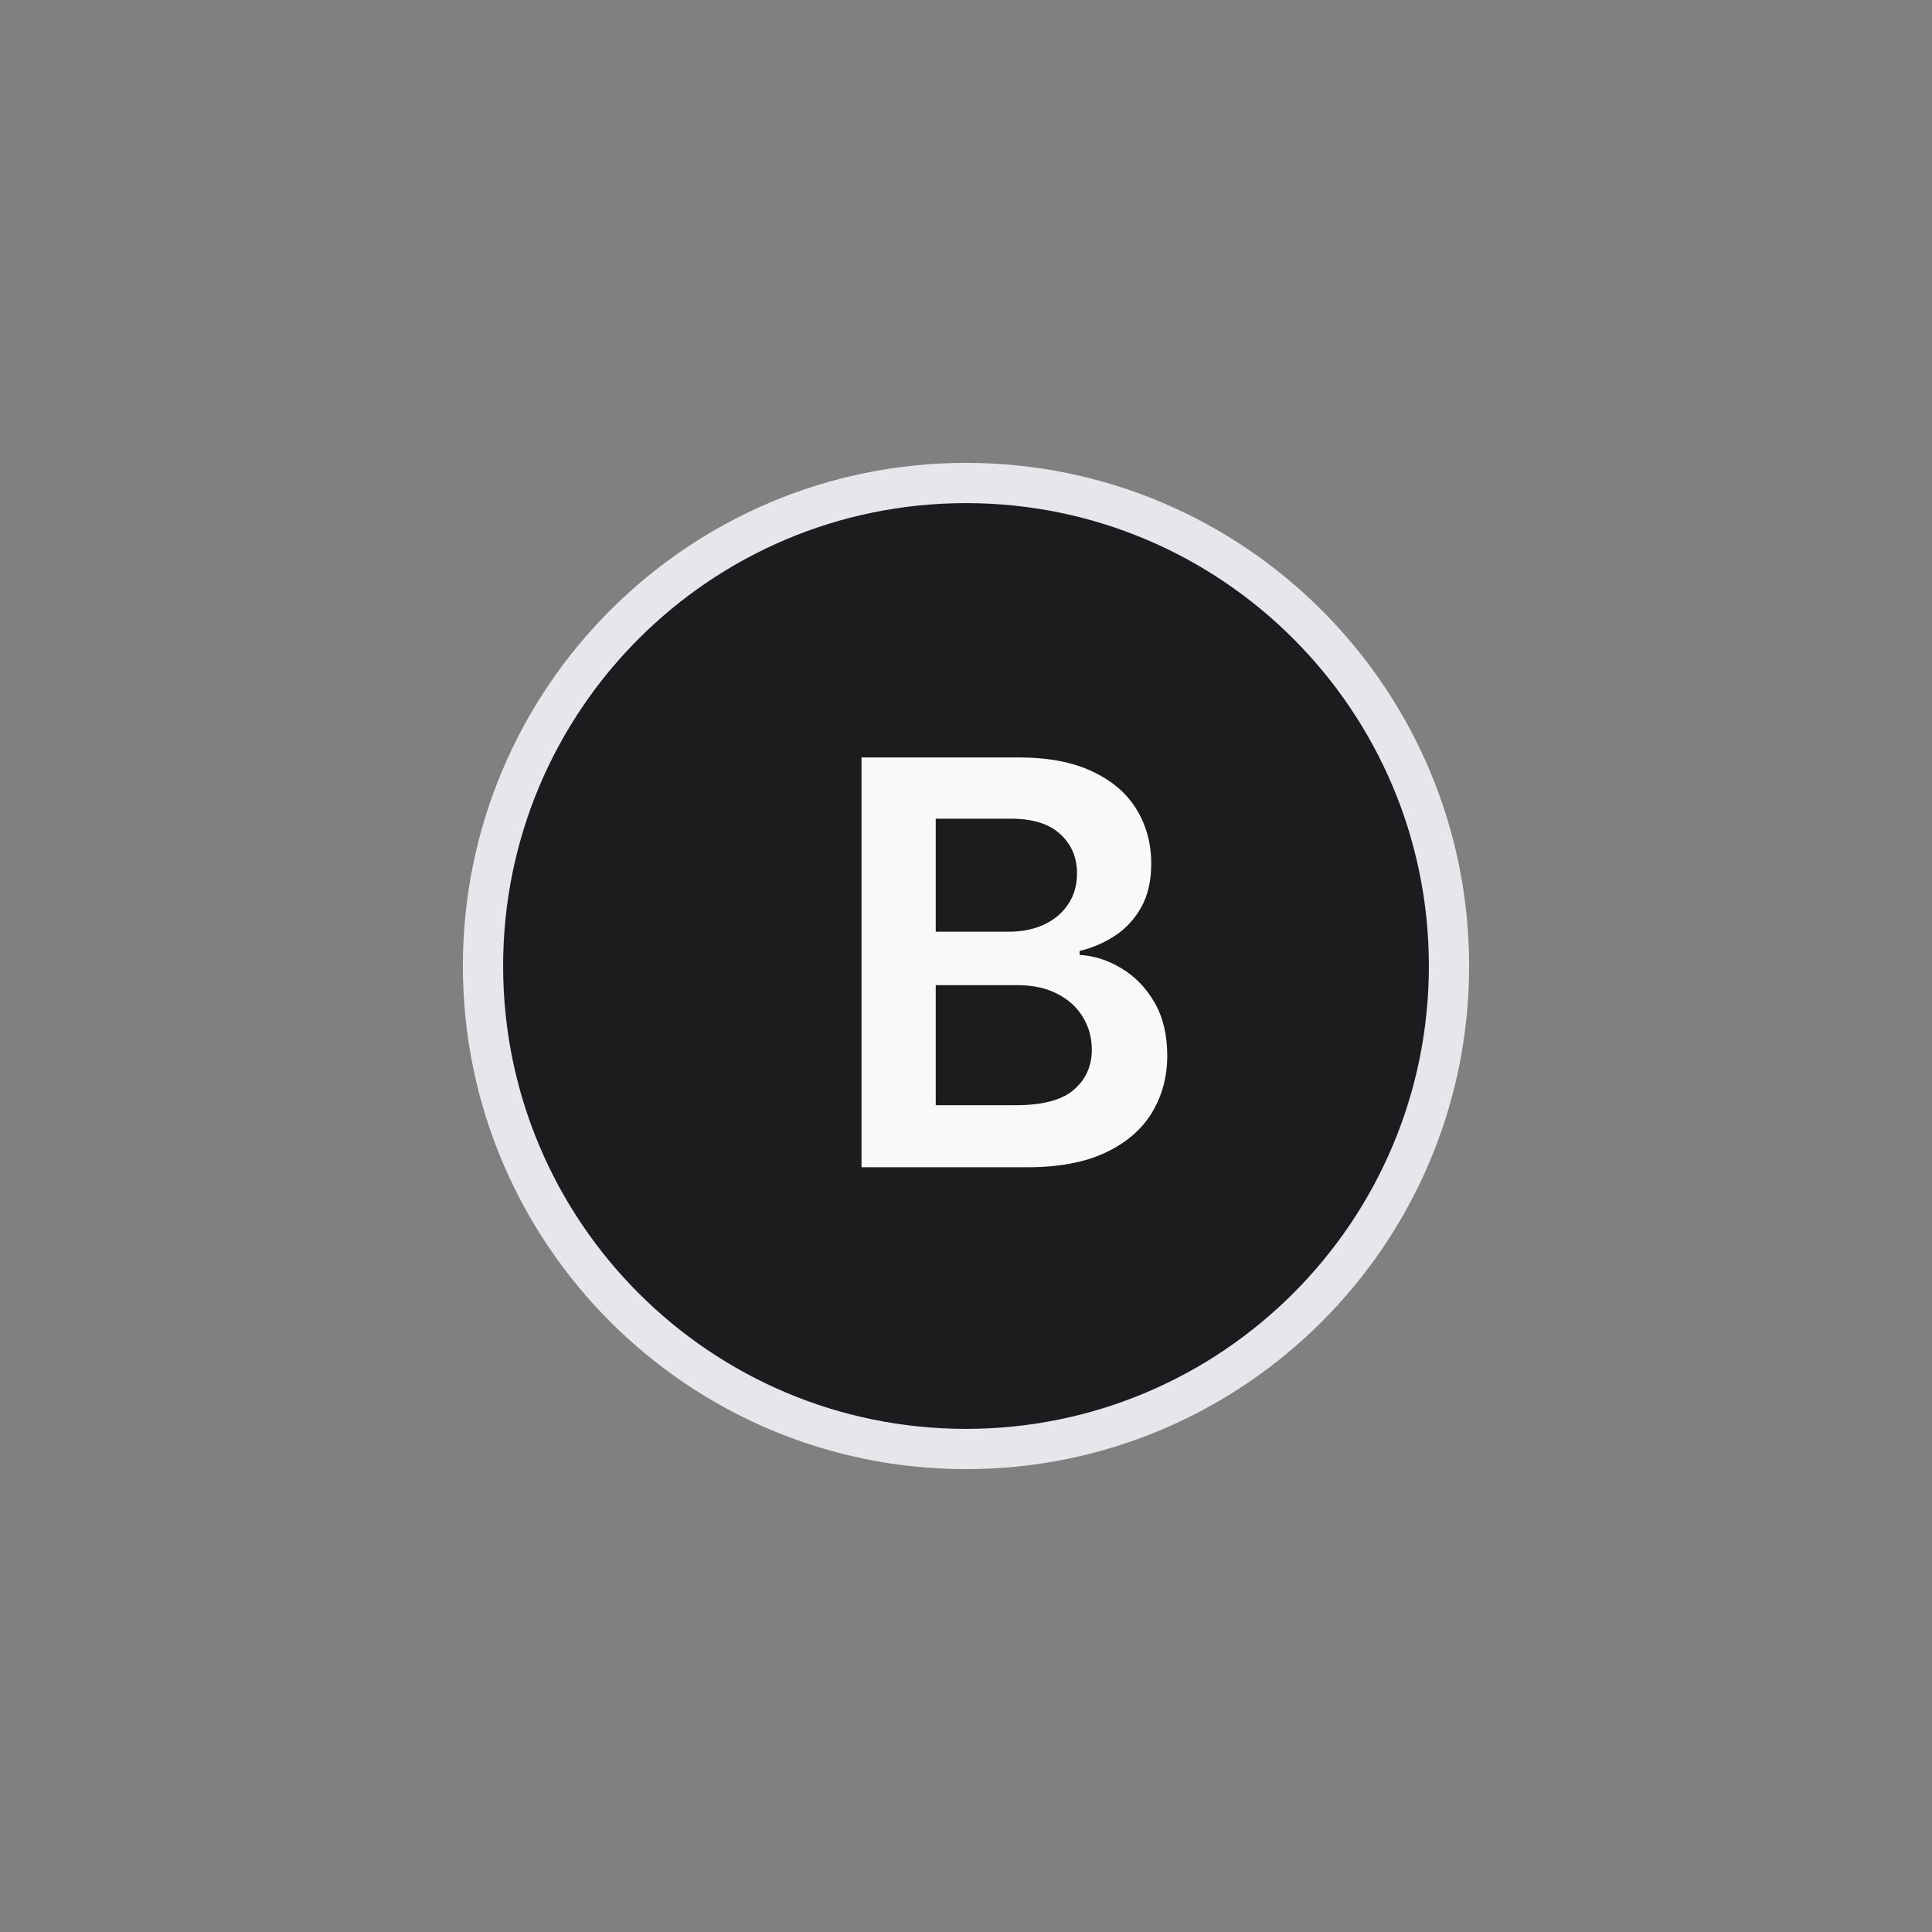 <svg width="48" height="48" viewBox="0 0 48 48" fill="none" xmlns="http://www.w3.org/2000/svg">
<rect x="0" y="0" width="48" height="48" fill="#808080" stroke="none"/>
<path d="M24 12C30.627 12 36 17.373 36 24C36 30.627 30.627 36 24 36C17.373 36 12 30.627 12 24C12 17.373 17.373 12 24 12Z" fill="#1C1C1E"/>
<path d="M24 12C30.627 12 36 17.373 36 24C36 30.627 30.627 36 24 36C17.373 36 12 30.627 12 24C12 17.373 17.373 12 24 12Z" stroke="#E5E7EB"/>
<path d="M21.404 29V18.818H25.301C26.037 18.818 26.649 18.934 27.136 19.166C27.627 19.395 27.993 19.708 28.235 20.106C28.48 20.504 28.602 20.954 28.602 21.458C28.602 21.872 28.523 22.227 28.364 22.522C28.205 22.814 27.991 23.051 27.723 23.233C27.454 23.415 27.154 23.546 26.823 23.626V23.725C27.184 23.745 27.53 23.856 27.862 24.058C28.197 24.257 28.47 24.539 28.682 24.903C28.894 25.268 29 25.709 29 26.226C29 26.753 28.873 27.227 28.617 27.648C28.362 28.065 27.978 28.395 27.464 28.637C26.95 28.879 26.304 29 25.525 29H21.404ZM23.248 27.459H25.232C25.901 27.459 26.384 27.331 26.678 27.076C26.977 26.817 27.126 26.486 27.126 26.082C27.126 25.78 27.051 25.508 26.902 25.266C26.753 25.021 26.541 24.829 26.266 24.69C25.991 24.547 25.663 24.476 25.282 24.476H23.248V27.459ZM23.248 23.148H25.073C25.391 23.148 25.678 23.09 25.933 22.974C26.188 22.855 26.389 22.688 26.534 22.472C26.683 22.254 26.758 21.995 26.758 21.697C26.758 21.302 26.619 20.977 26.34 20.722C26.065 20.467 25.656 20.34 25.113 20.34H23.248V23.148Z" fill="#F8F9FA"/>
</svg>
